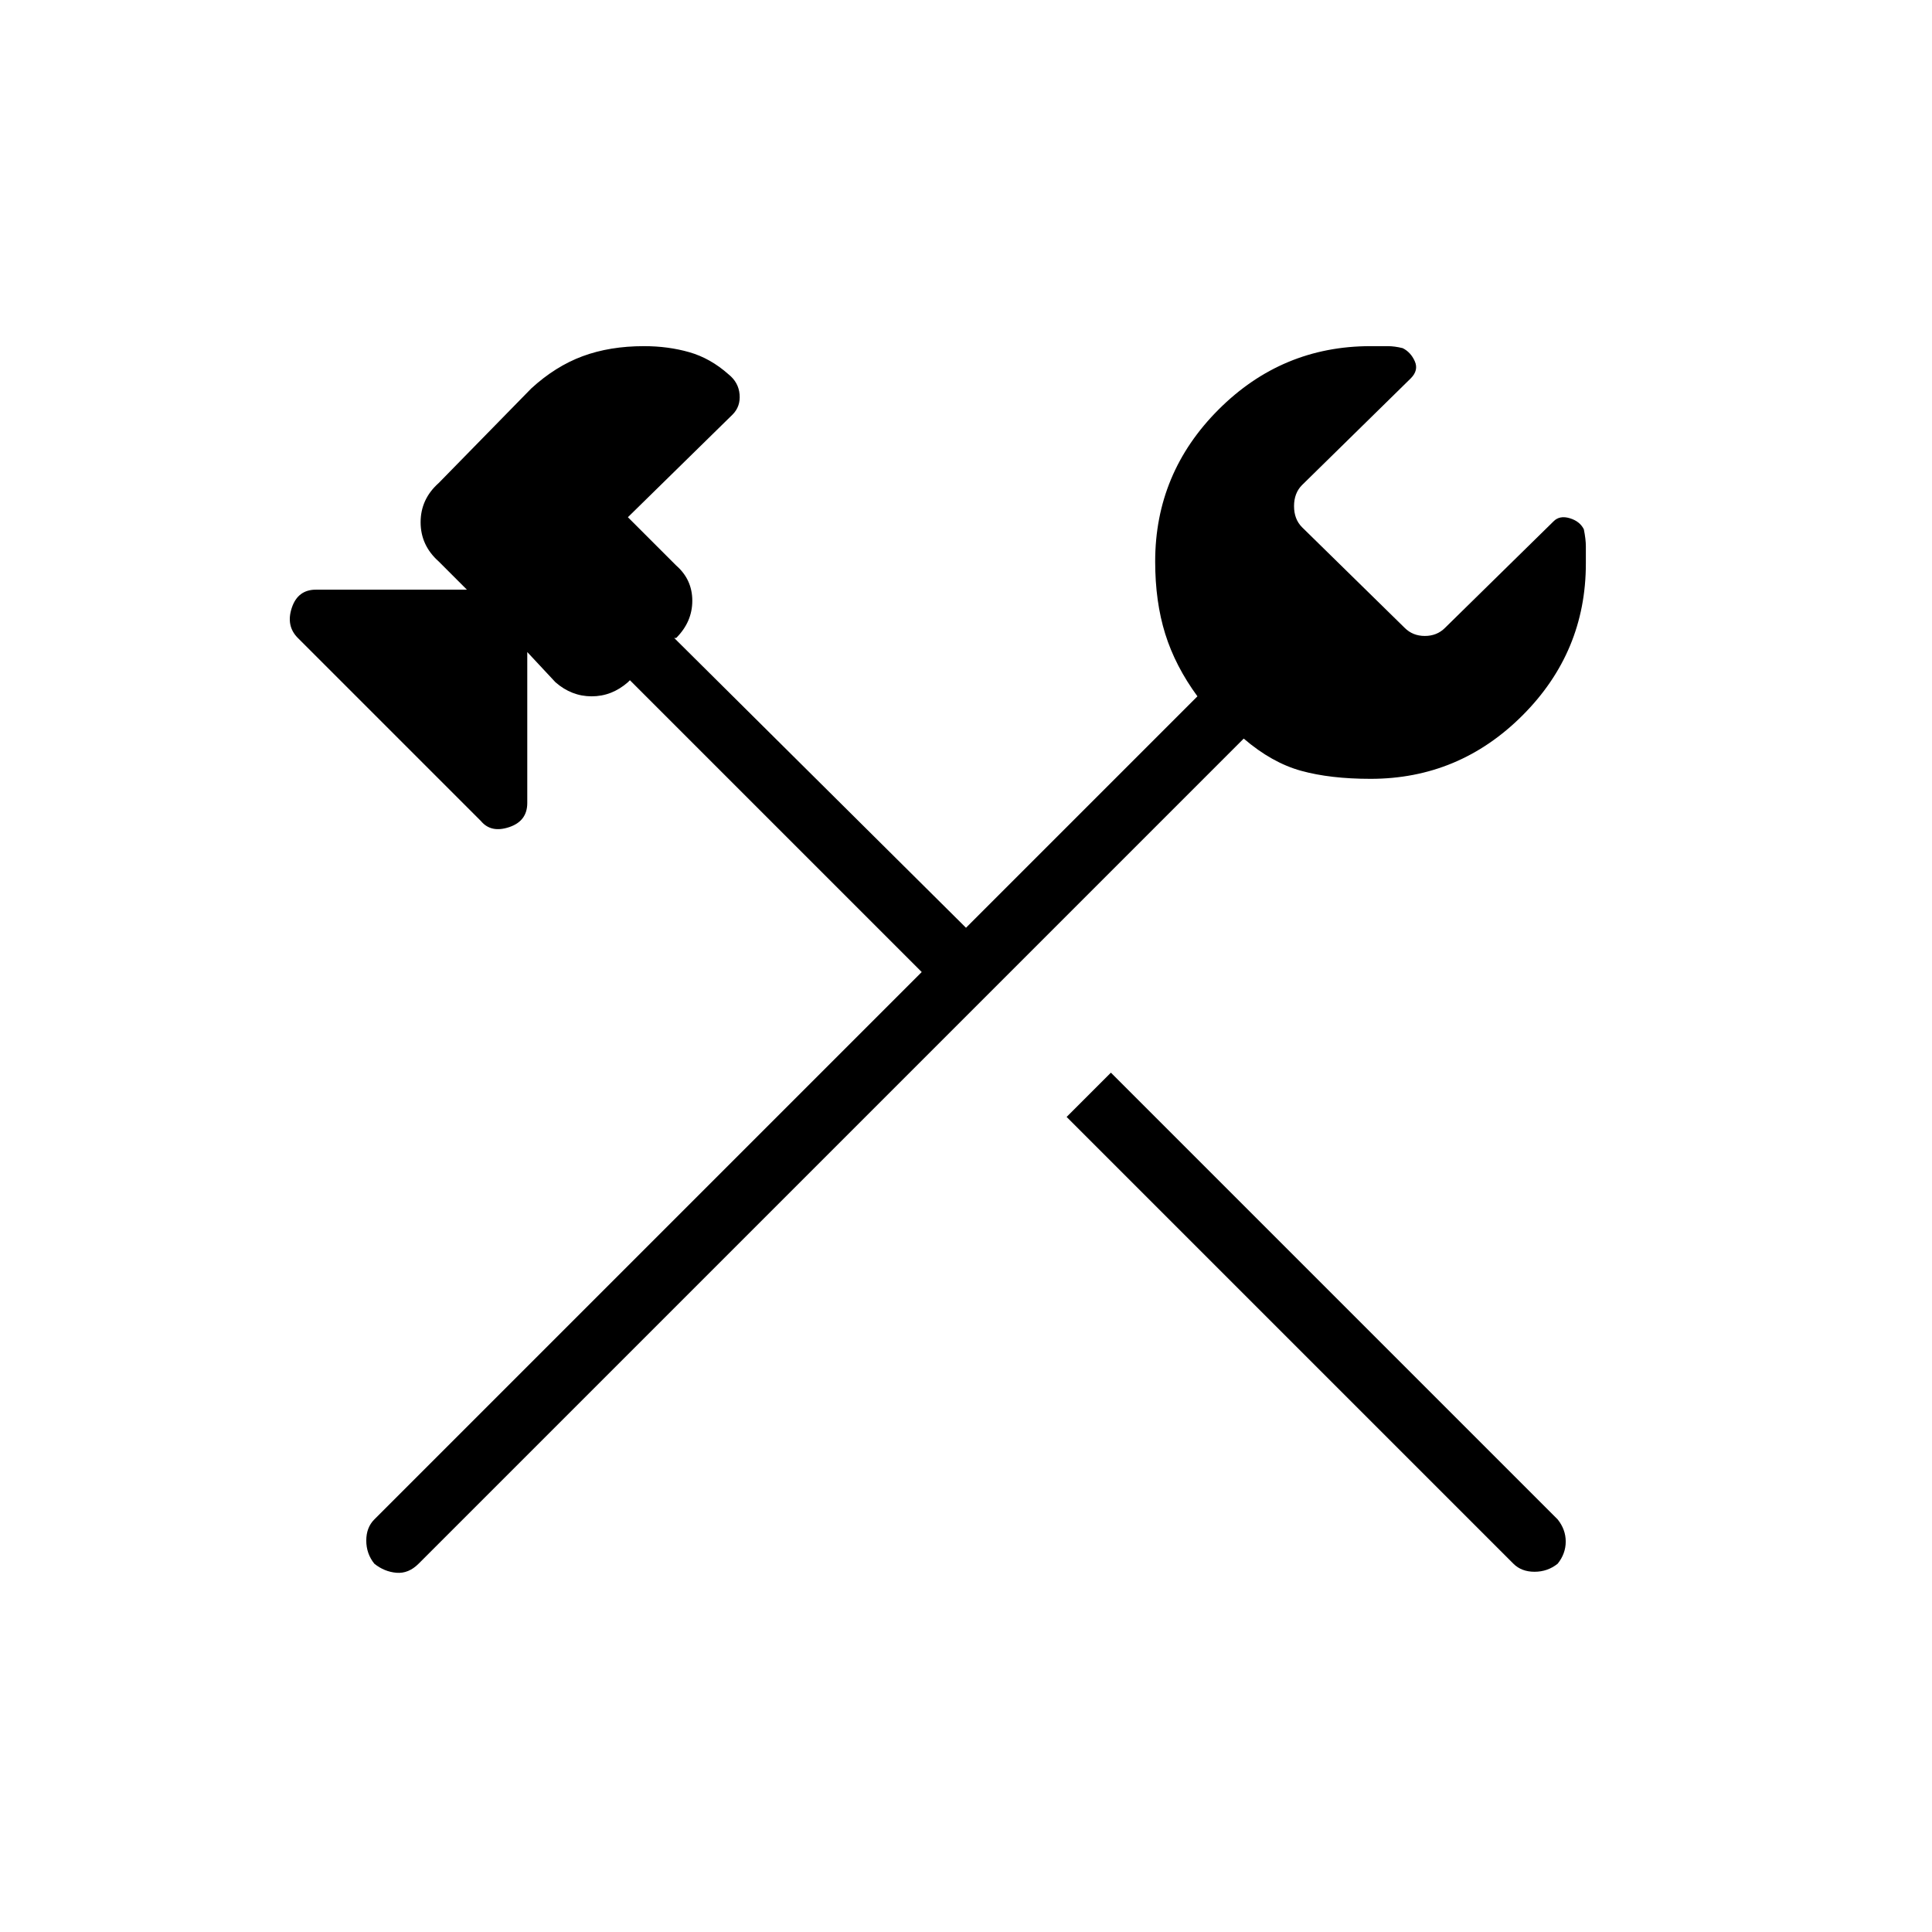<svg xmlns="http://www.w3.org/2000/svg" height="48" viewBox="0 -960 960 960" width="48"><path d="M752-183 530-405l22-22 222 222q4 5 4 11t-4 11q-5 4-11.5 4t-10.5-4Zm-566 0q-4-5-4-11.5t4-10.5l272-272-145-145-1 1q-8 7-18 7t-18-7l-14-15v75q0 9-9 12t-14-3l-91-91q-6-6-3-15t12-9h75l-14-14q-9-8-9-19.5t9-19.5l46-47q12-11 25.5-16t30.5-5q12 0 22.5 3t19.5 11q5 4 5.5 10t-3.5 10l-52 51 24 24q8 7 8 17.5t-8 18.5h-1l145 144 115-115q-11-15-16-31t-5-36q0-44 31.5-75.5T681-788h8.5q3.5 0 7.5 1 4 2 6 6.5t-2 8.5l-54 53q-4 4-4 10.5t4 10.5l51 50q4 4 10 4t10-4l54-53q3-3 8-1.5t7 5.5q1 5 1 8.5v8.5q0 44-31.5 75.5T681-573q-20 0-34.5-4T618-593L208-183q-5 5-11 4.5t-11-4.5Z"/></svg>